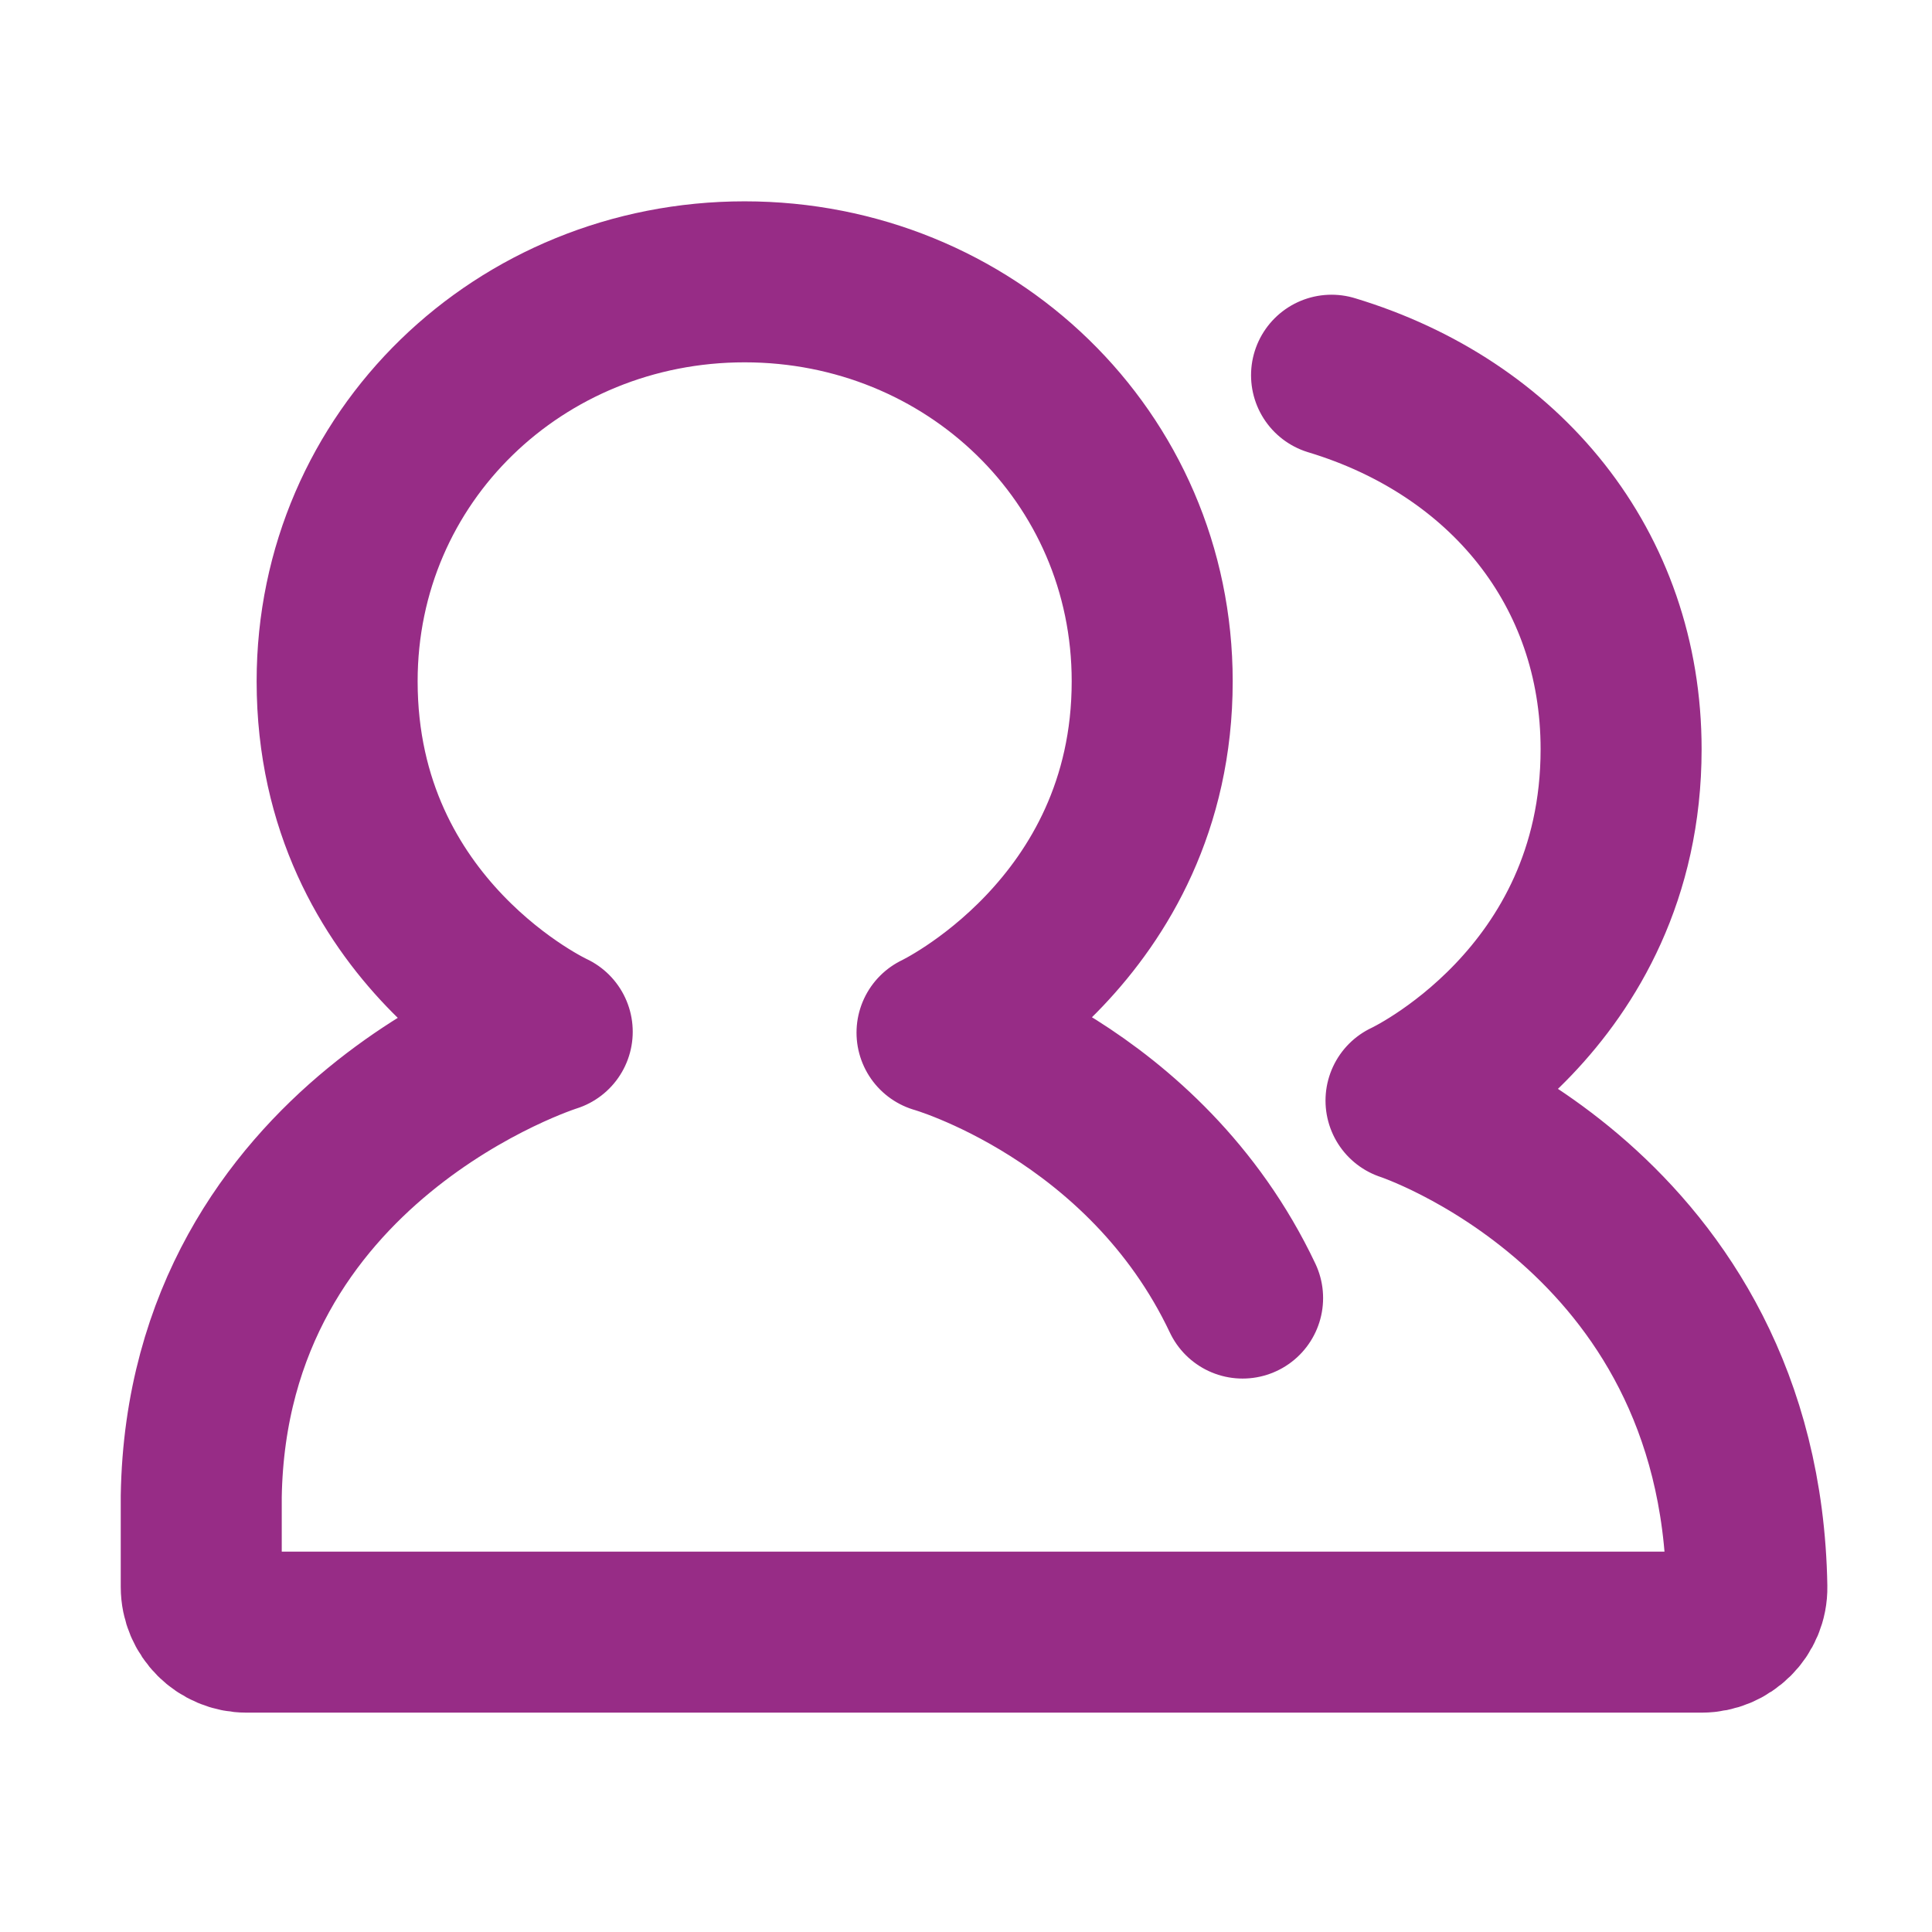 <svg xmlns="http://www.w3.org/2000/svg" width="24" height="24" viewBox="0 0 24 24">
    <g fill="none" fill-rule="evenodd">
        <path stroke="#972C86" stroke-linecap="round" stroke-linejoin="round" stroke-width="2"
              d="M15.436 16.125c-1.215-2.566-3.796-3.297-3.796-3.297s2.673-1.264 2.673-4.365c0-2.791-2.271-4.962-5.063-4.962-2.791 0-5.062 2.17-5.062 4.962 0 3.124 2.672 4.354 2.672 4.354s-4.285 1.338-4.36 5.77v1.126c0 .31.252.562.563.562h18.075c.31 0 .568-.251.562-.562-.079-4.682-4.234-6.041-4.234-6.041s2.672-1.236 2.672-4.365c0-2.25-1.445-3.996-3.597-4.646"/>
    </g>
</svg>
